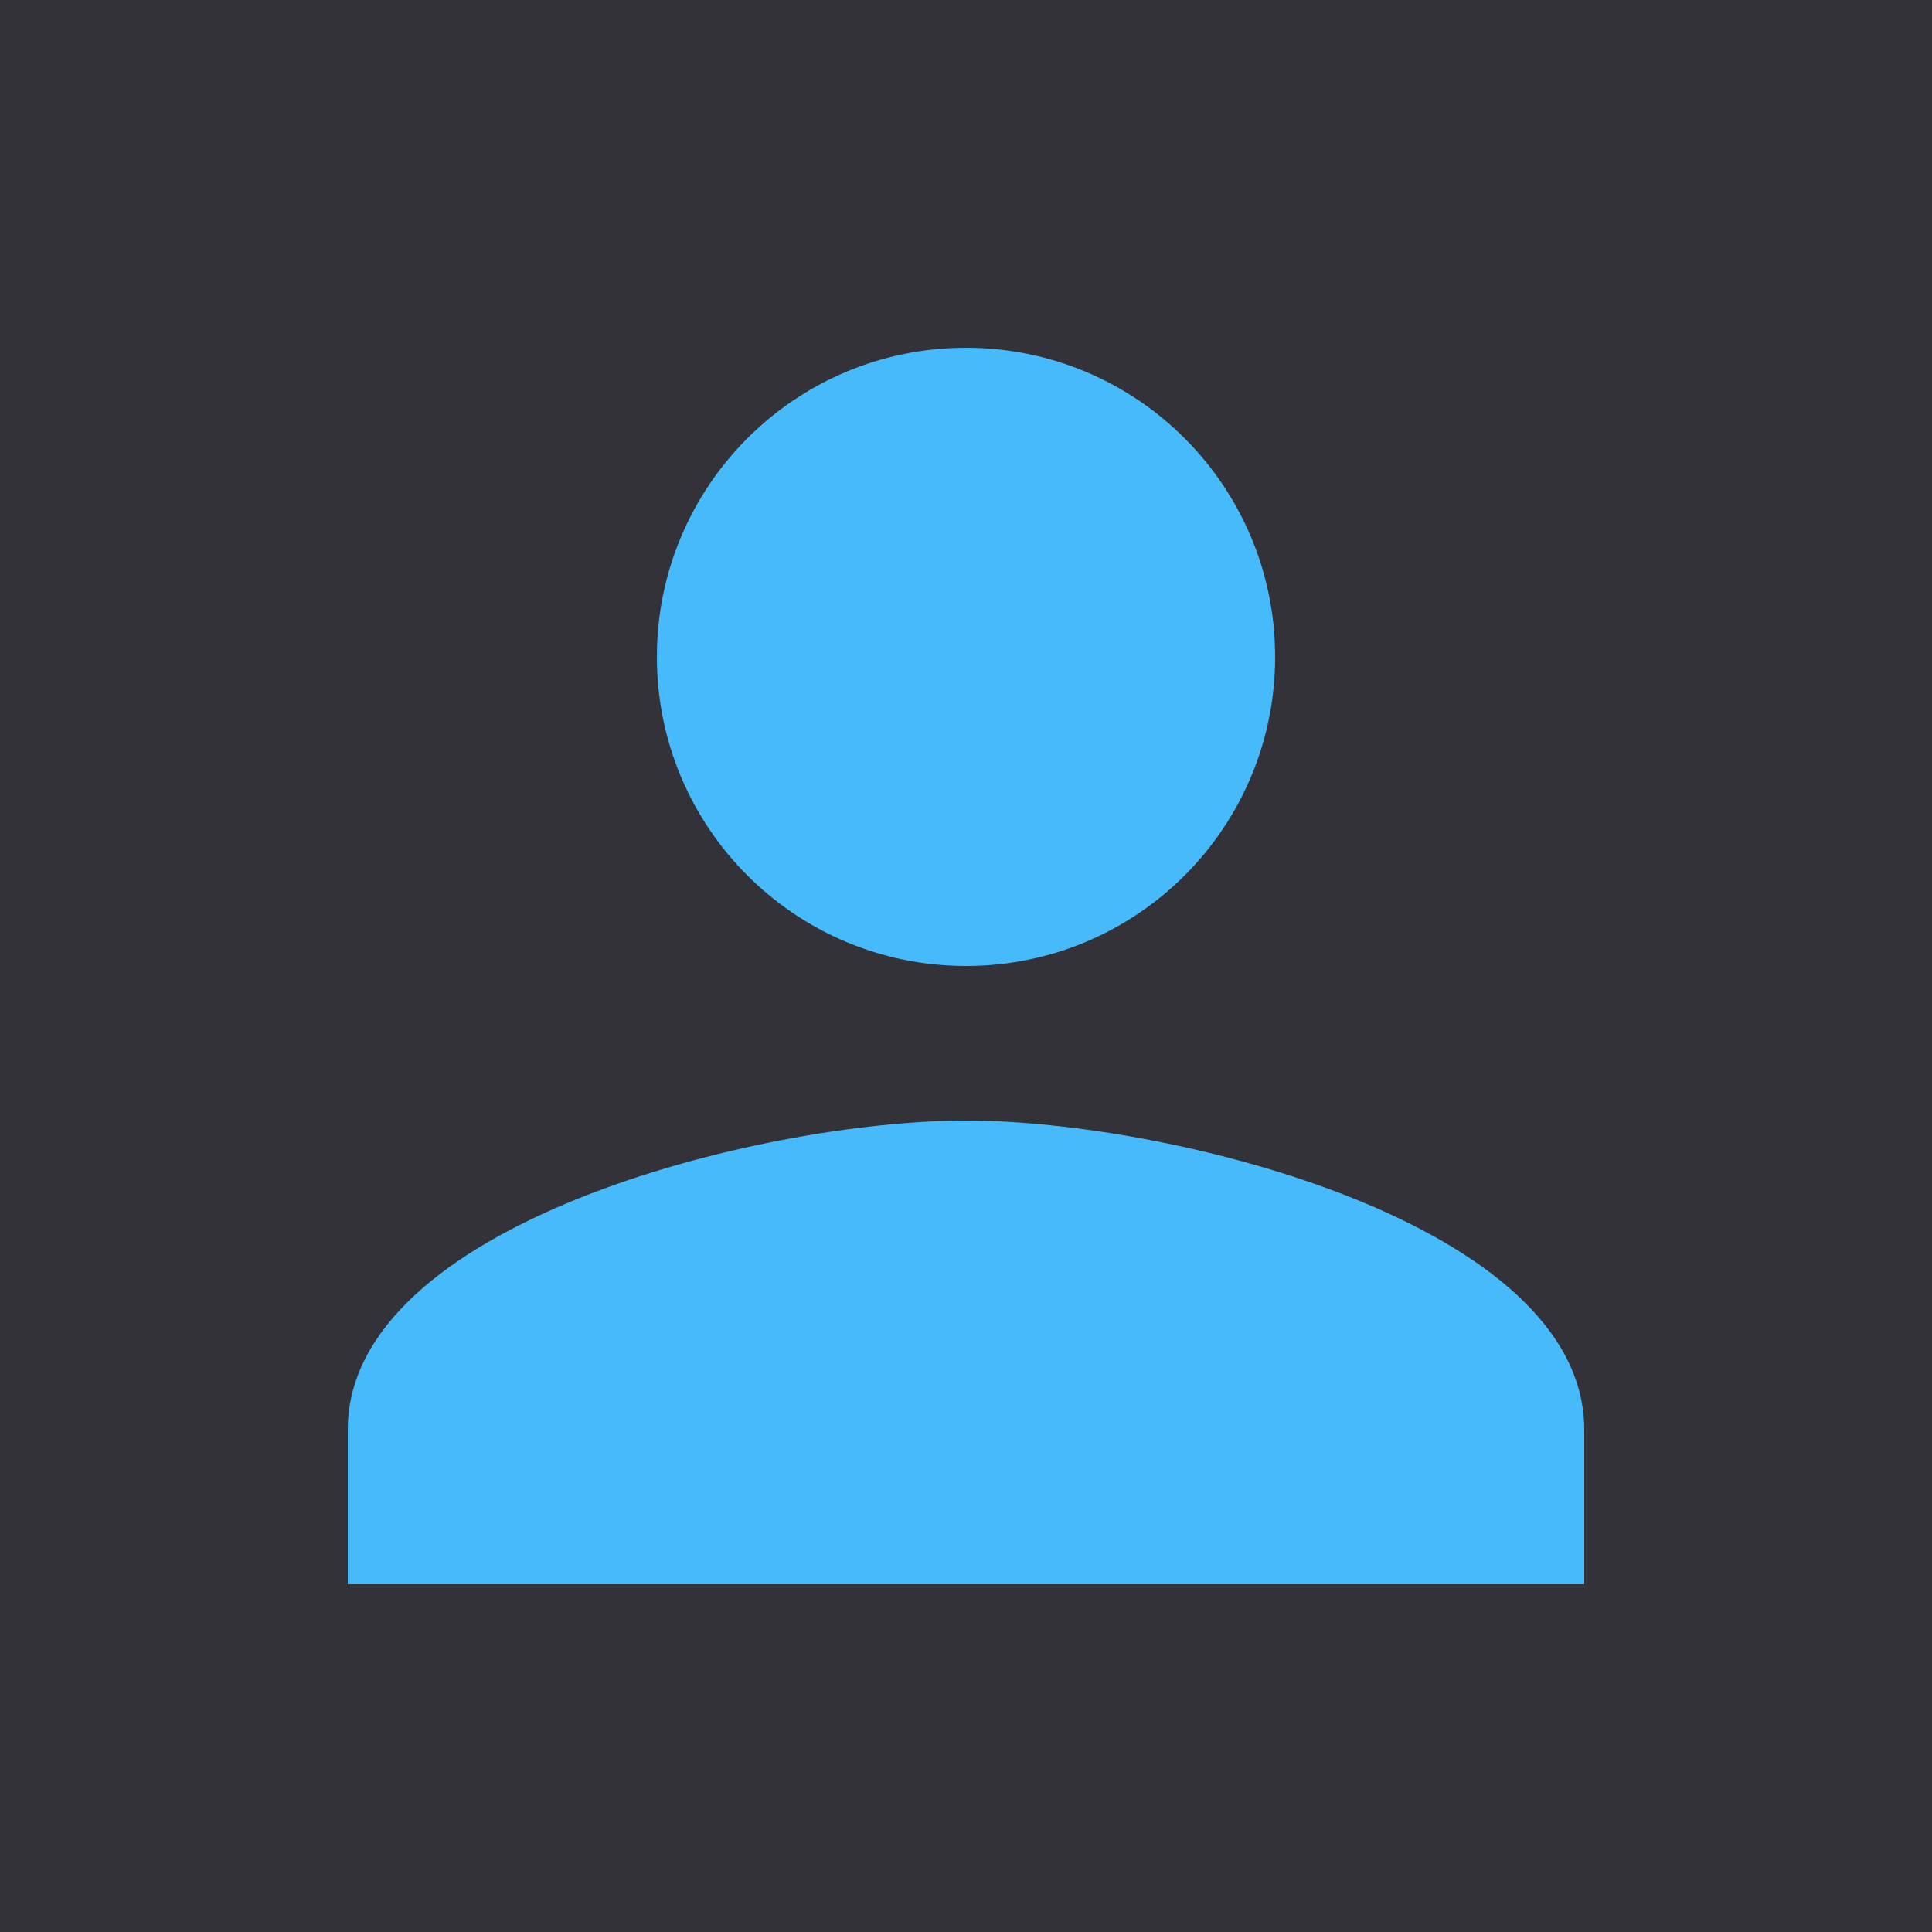 <svg width="100" height="100" viewBox="0 0 100 100" fill="none" xmlns="http://www.w3.org/2000/svg">
<rect width="100" height="100" fill="#323238"/>
<g clip-path="url(#clip0_531_142)">
<path d="M50 50C58.84 50 66 42.84 66 34C66 25.16 58.84 18 50 18C41.16 18 34 25.16 34 34C34 42.84 41.16 50 50 50ZM50 58C39.32 58 18 63.36 18 74V82H82V74C82 63.36 60.68 58 50 58Z" fill="#47BAFC"/>
</g>
<defs>
<clipPath id="clip0_531_142">
<rect width="96" height="96" fill="white" transform="translate(2 2)"/>
</clipPath>
</defs>
</svg>
